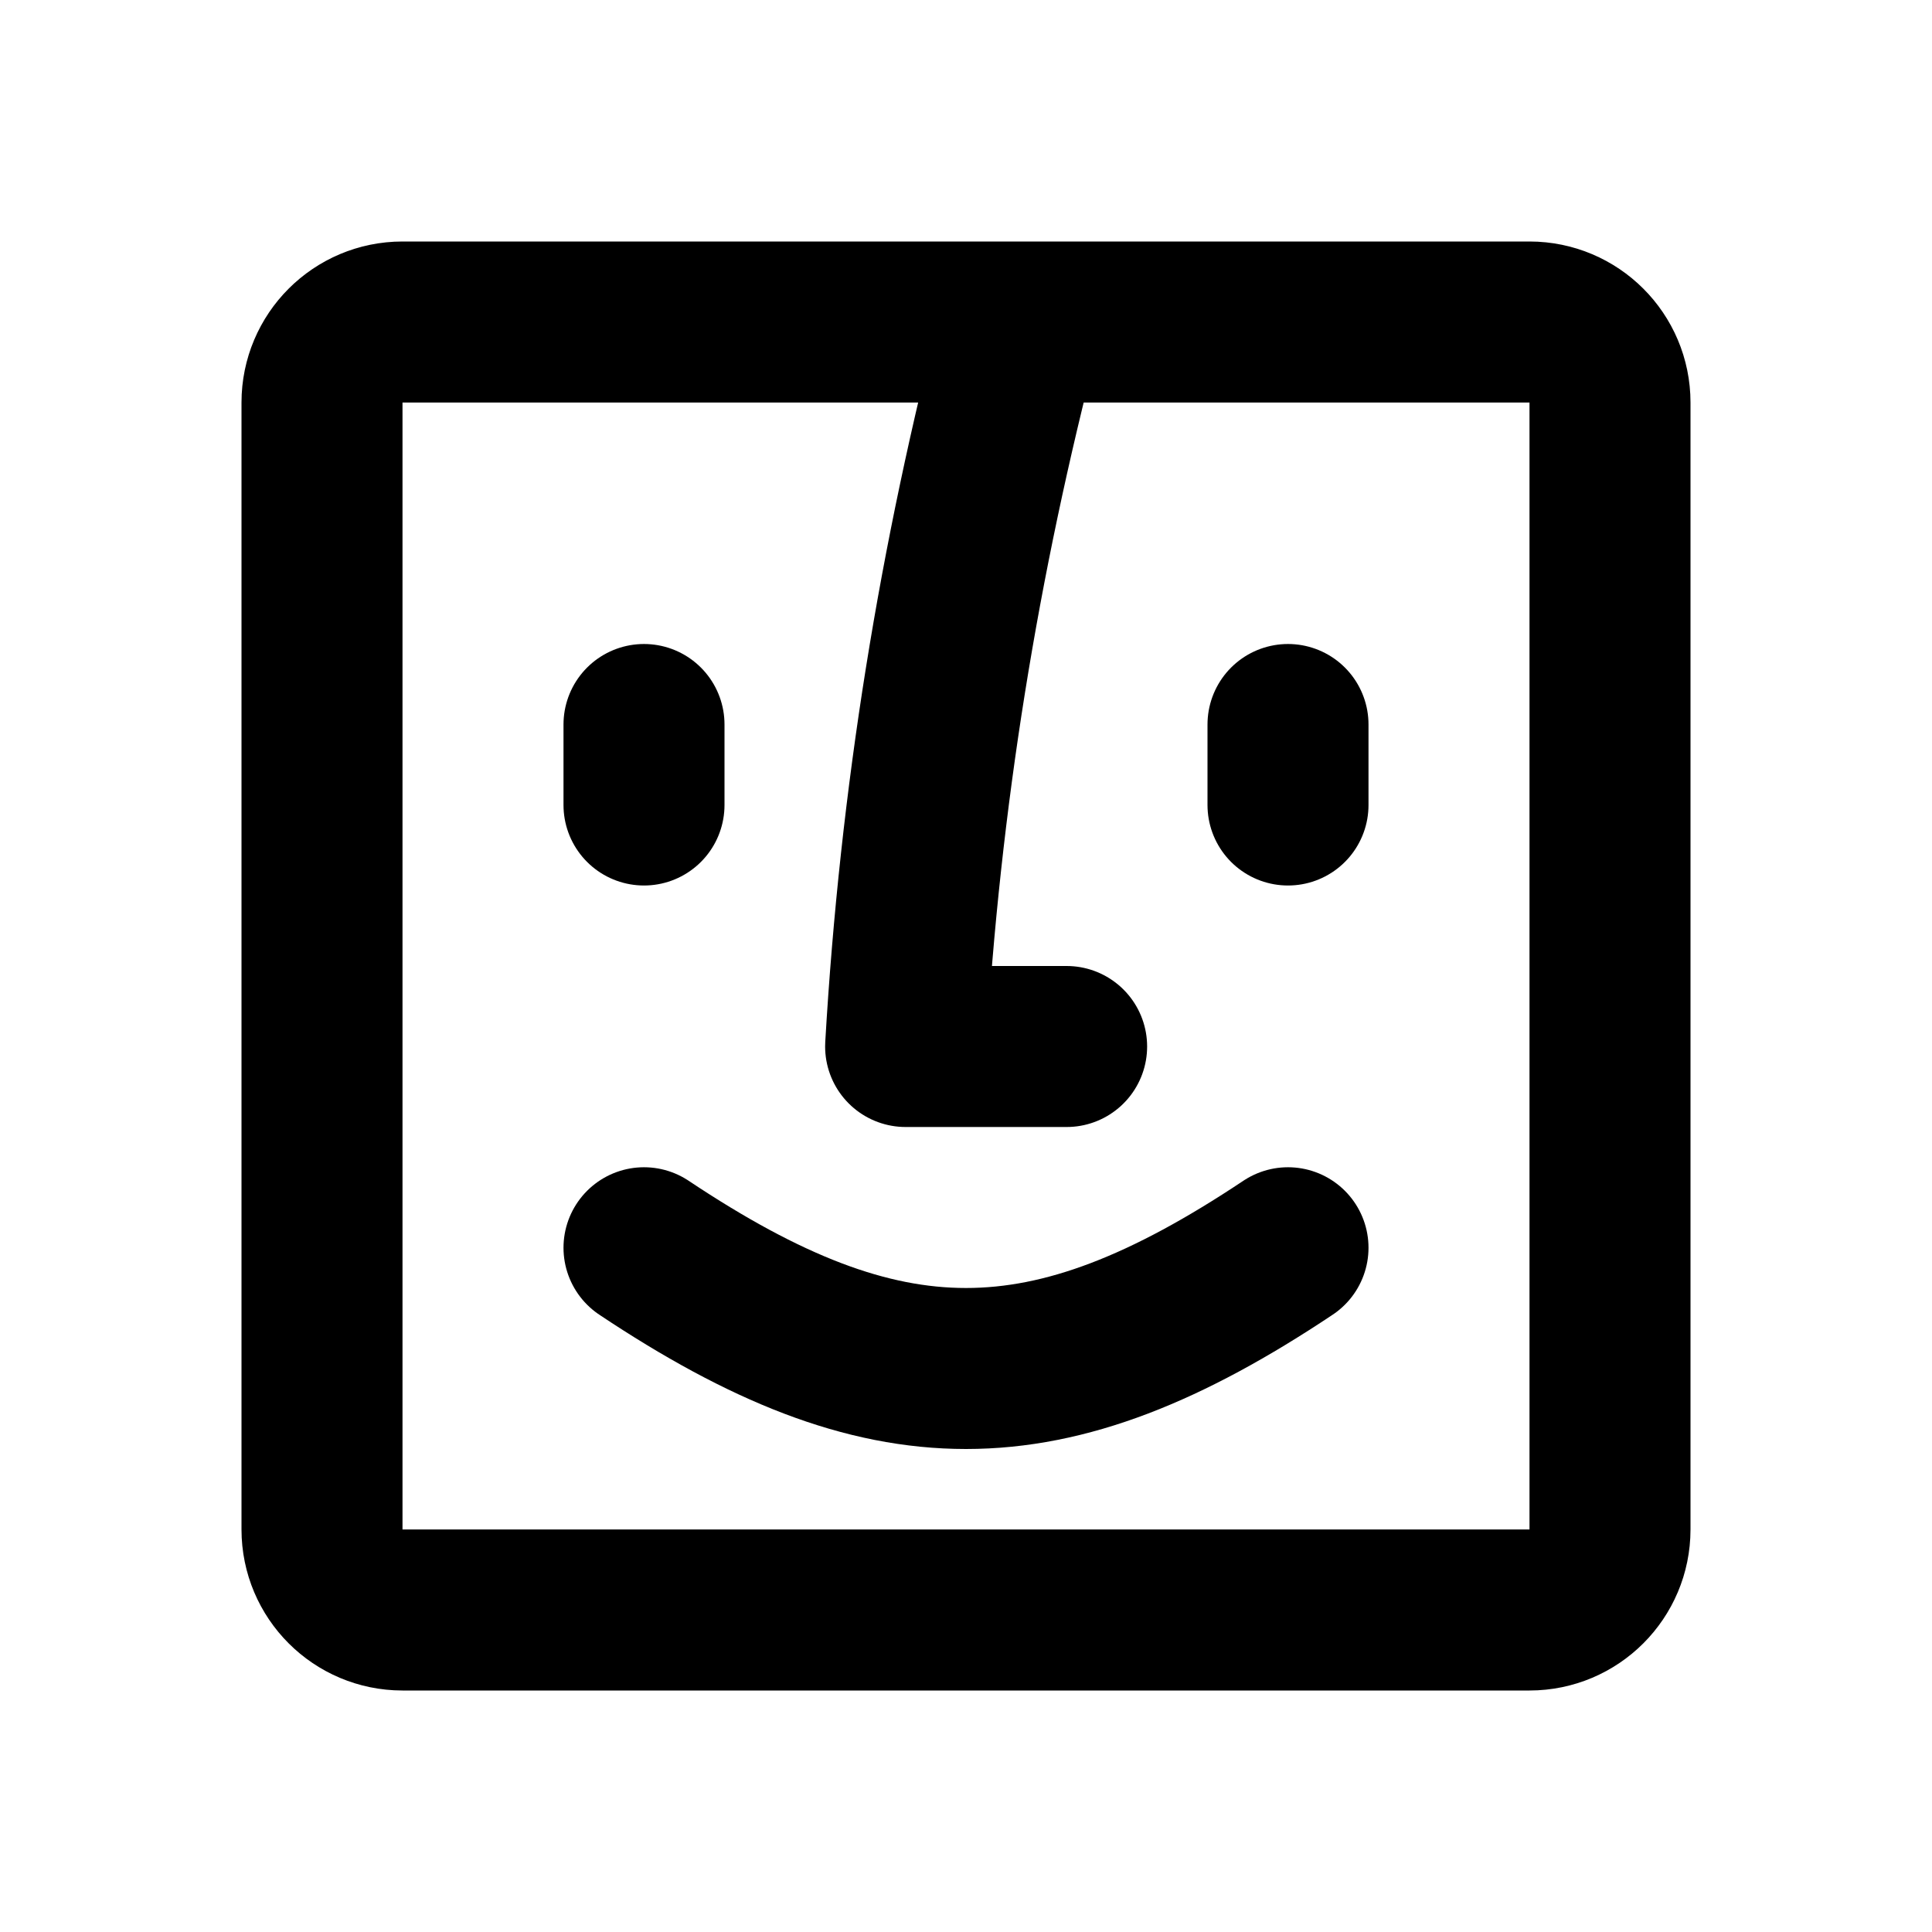 <svg width="24" height="24" viewBox="0 0 24 24" fill="none" xmlns="http://www.w3.org/2000/svg">
<path d="M13.25 13H11.25C11.429 9.92 11.912 6.953 12.683 4M8 9V10M16 9V10M8 15.5C11 17.5 13 17.5 16 15.5M12.683 4H5C4.448 4 4 4.448 4 5V19C4 19.552 4.448 20 5 20H19C19.552 20 20 19.552 20 19V5C20 4.448 19.552 4 19 4H12.683Z" stroke="black" stroke-width="2" stroke-linecap="round" stroke-linejoin="round"/>
</svg>
